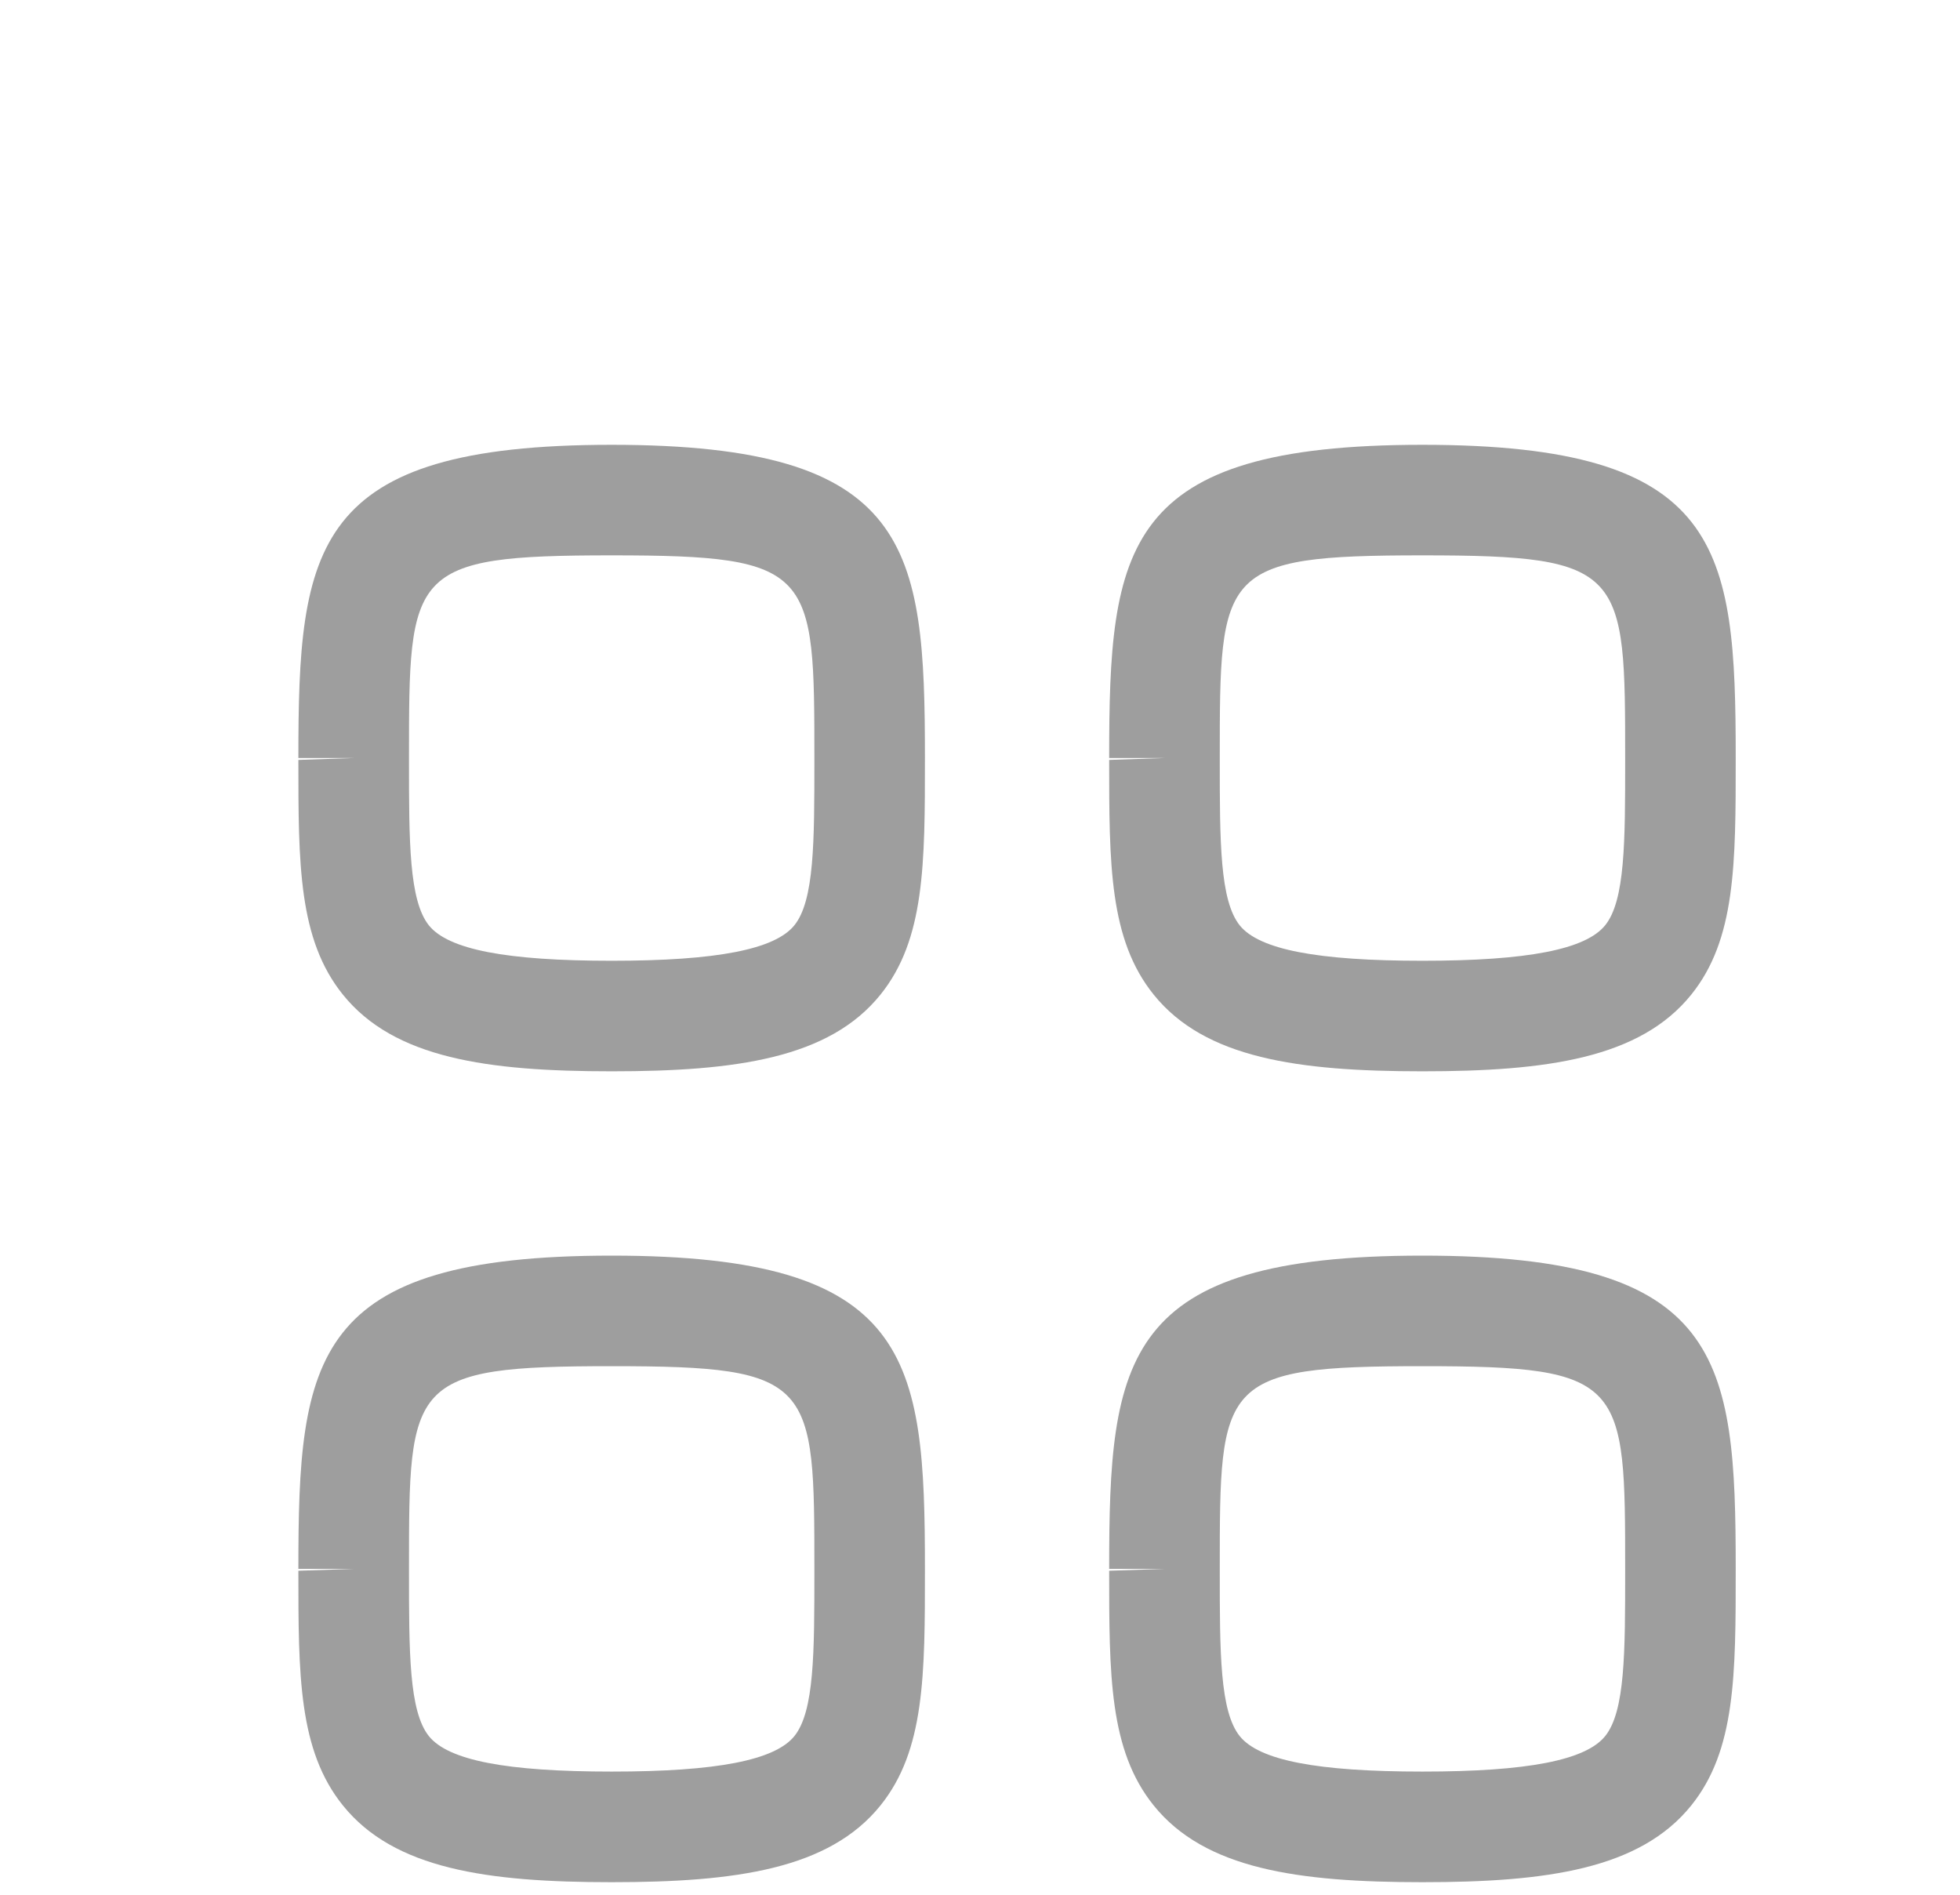 <svg width="30" height="29" viewBox="0 0 30 29" fill="none" xmlns="http://www.w3.org/2000/svg">
<path fill-rule="evenodd" clip-rule="evenodd" d="M21.772 20.91C18.67 20.91 18.67 21.145 18.67 24.012V24.041C18.67 25.29 18.67 26.192 18.976 26.573C19.275 26.944 20.163 27.115 21.772 27.115C23.382 27.115 24.27 26.942 24.569 26.572C24.875 26.192 24.875 25.29 24.875 24.04C24.875 21.145 24.875 20.91 21.772 20.91ZM21.772 28.808C19.87 28.808 18.443 28.608 17.659 27.634C16.977 26.789 16.977 25.636 16.977 24.041L17.824 24.013H16.977C16.977 20.775 17.182 19.218 21.772 19.218C26.363 19.218 26.567 20.775 26.567 24.013C26.567 25.635 26.567 26.789 25.886 27.634C25.102 28.608 23.675 28.808 21.772 28.808Z" fill="#9E9E9E"/>
<path fill-rule="evenodd" clip-rule="evenodd" d="M9.362 20.91C6.26 20.91 6.26 21.145 6.26 24.012V24.041C6.26 25.29 6.26 26.192 6.565 26.573C6.864 26.944 7.752 27.115 9.362 27.115C10.972 27.115 11.86 26.942 12.159 26.572C12.465 26.192 12.465 25.29 12.465 24.04C12.465 21.145 12.465 20.91 9.362 20.91ZM9.362 28.808C7.46 28.808 6.033 28.608 5.249 27.634C4.567 26.789 4.567 25.636 4.567 24.041L5.414 24.013H4.567C4.567 20.775 4.772 19.218 9.362 19.218C13.953 19.218 14.157 20.775 14.157 24.013C14.157 25.635 14.157 26.789 13.476 27.634C12.692 28.608 11.264 28.808 9.362 28.808Z" fill="#9E9E9E"/>
<path fill-rule="evenodd" clip-rule="evenodd" d="M21.772 8.5C18.67 8.5 18.67 8.735 18.67 11.602V11.631C18.67 12.88 18.67 13.782 18.976 14.164C19.275 14.534 20.163 14.705 21.772 14.705C23.382 14.705 24.27 14.532 24.569 14.162C24.875 13.782 24.875 12.88 24.875 11.63C24.875 8.735 24.875 8.5 21.772 8.5ZM21.772 16.397C19.87 16.397 18.443 16.198 17.659 15.224C16.977 14.379 16.977 13.226 16.977 11.631L17.824 11.602H16.977C16.977 8.365 17.182 6.808 21.772 6.808C26.363 6.808 26.567 8.365 26.567 11.602C26.567 13.225 26.567 14.379 25.886 15.224C25.102 16.198 23.675 16.397 21.772 16.397Z" fill="#9E9E9E"/>
<path fill-rule="evenodd" clip-rule="evenodd" d="M9.362 8.5C6.26 8.5 6.26 8.735 6.26 11.602V11.631C6.26 12.88 6.26 13.782 6.565 14.164C6.864 14.534 7.752 14.705 9.362 14.705C10.972 14.705 11.86 14.532 12.159 14.162C12.465 13.782 12.465 12.88 12.465 11.63C12.465 8.735 12.465 8.5 9.362 8.5ZM9.362 16.397C7.46 16.397 6.033 16.198 5.249 15.224C4.567 14.379 4.567 13.226 4.567 11.631L5.414 11.602H4.567C4.567 8.365 4.772 6.808 9.362 6.808C13.953 6.808 14.157 8.365 14.157 11.602C14.157 13.225 14.157 14.379 13.476 15.224C12.692 16.198 11.264 16.397 9.362 16.397Z" fill="#9E9E9E"/>
</svg>

